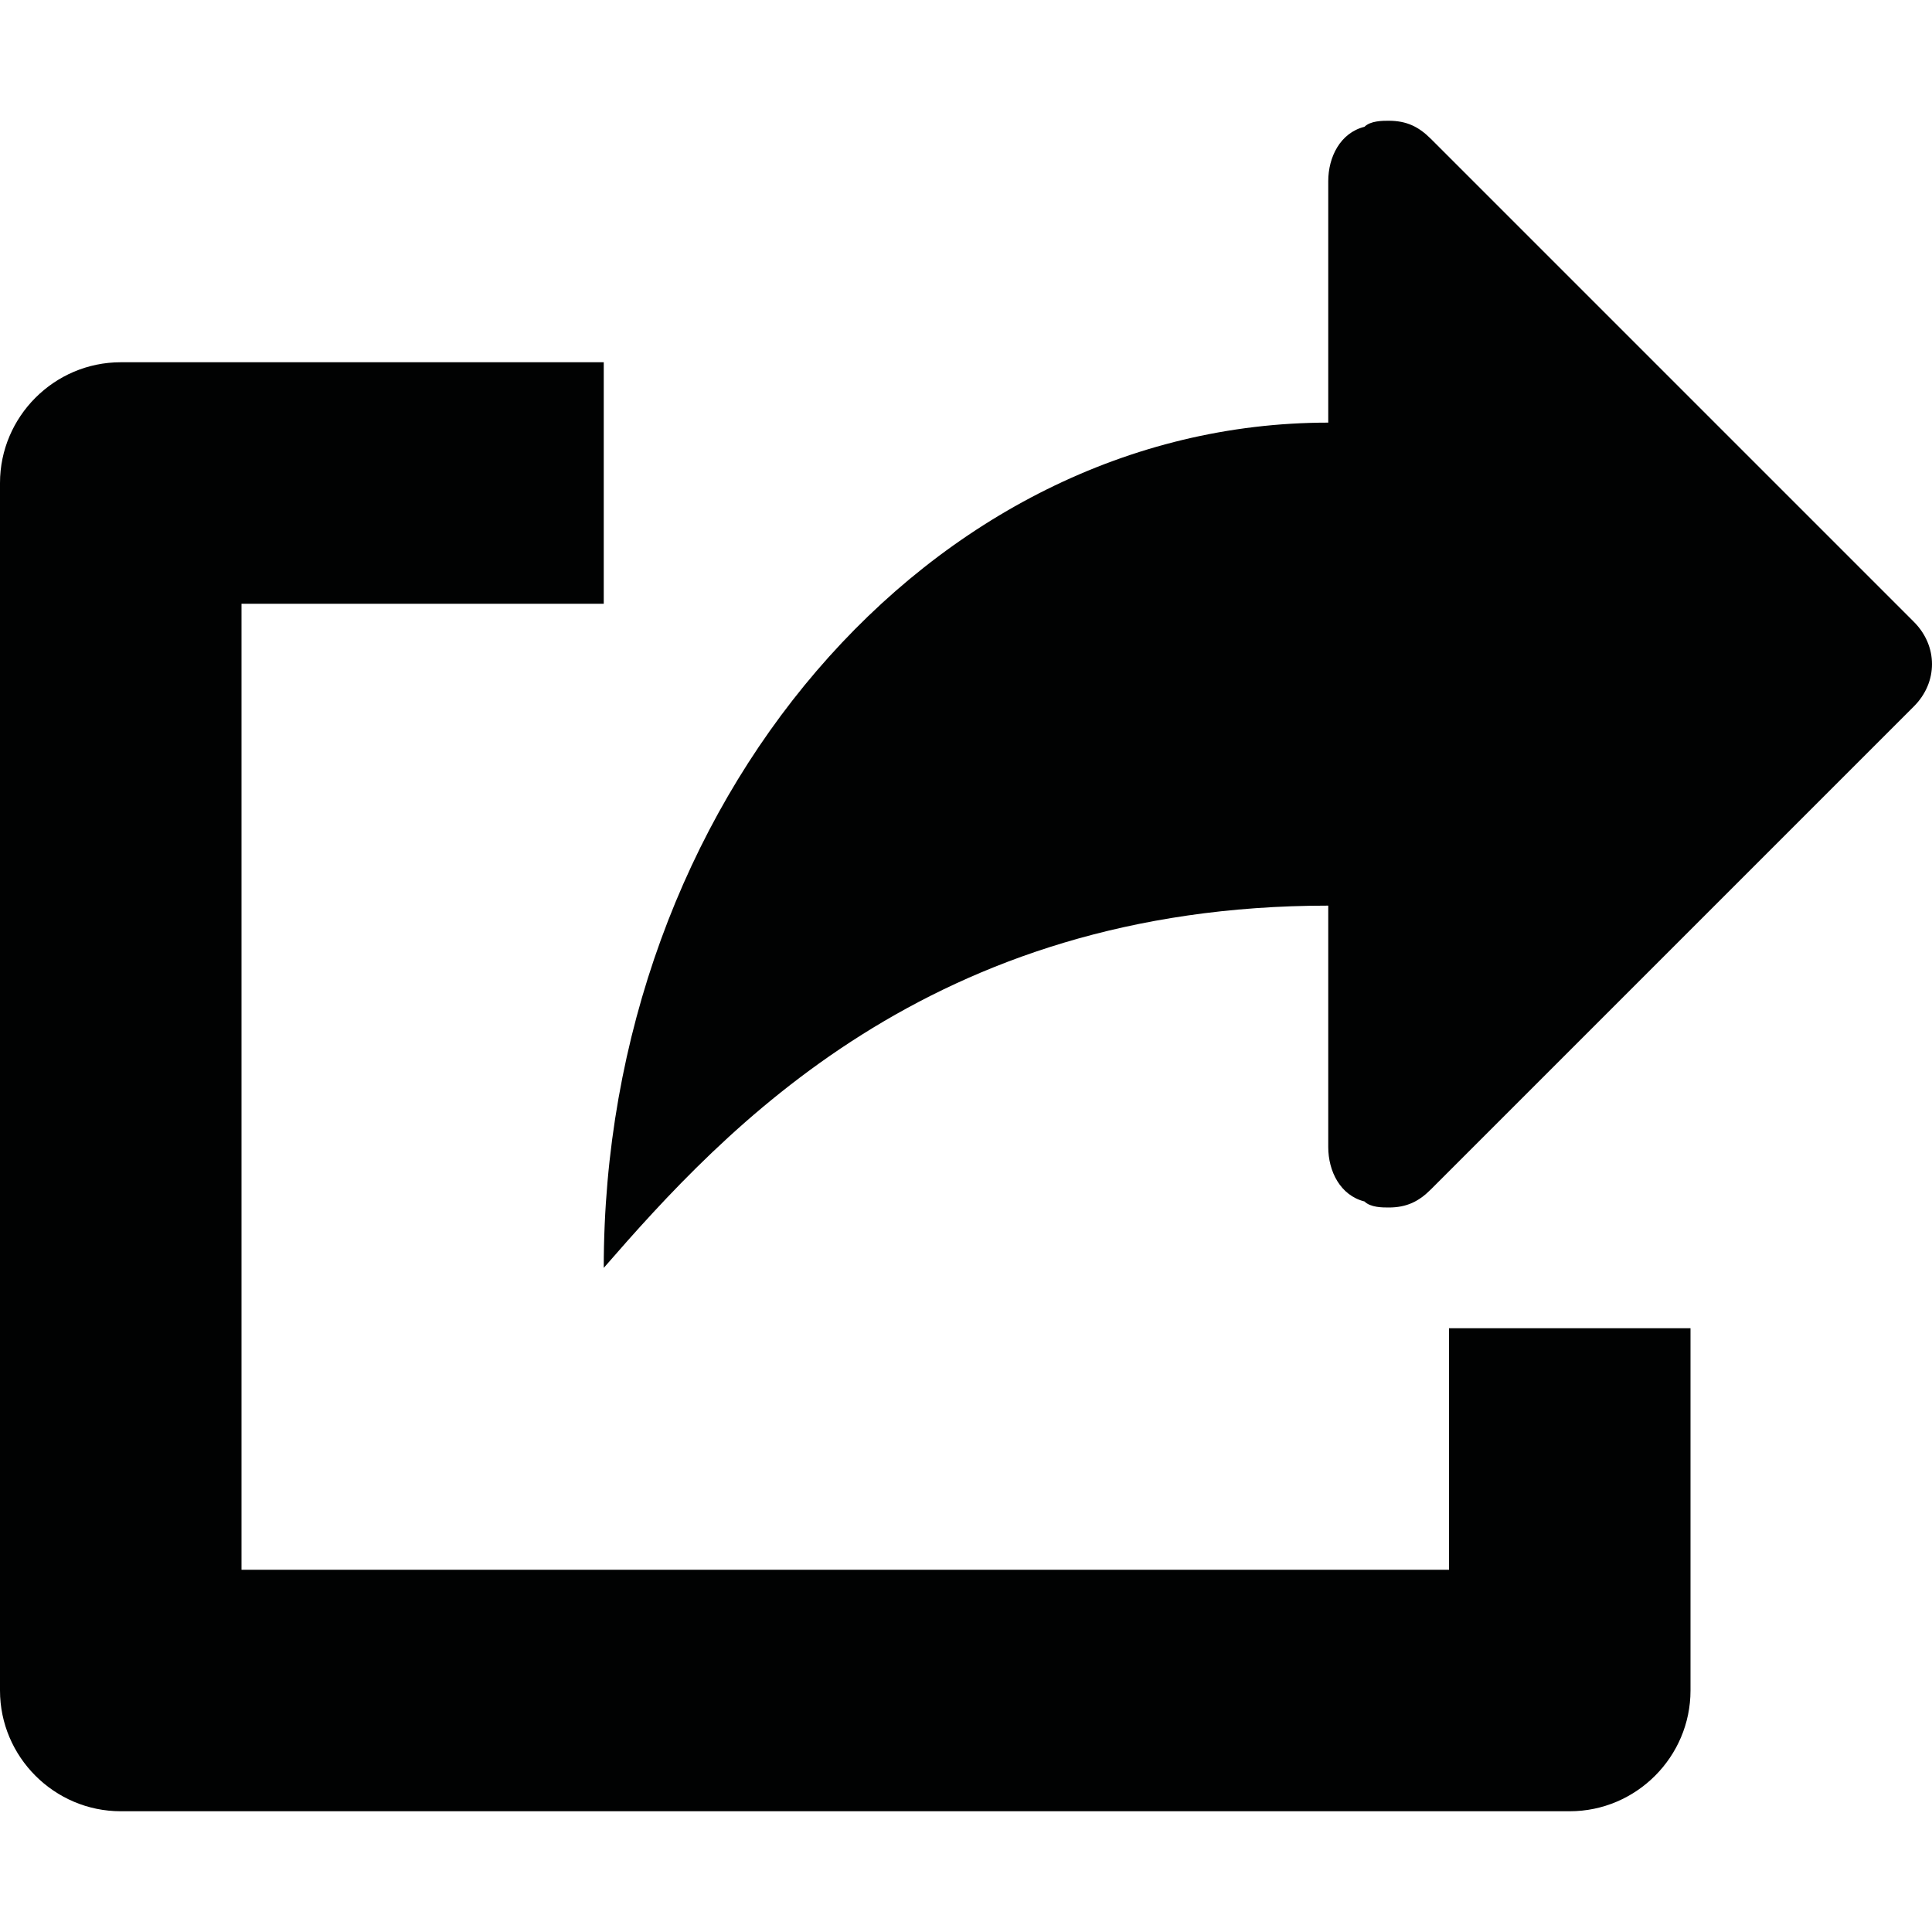 <?xml version="1.0" encoding="utf-8"?>
<!-- Generator: Adobe Illustrator 17.1.0, SVG Export Plug-In . SVG Version: 6.00 Build 0)  -->
<!DOCTYPE svg PUBLIC "-//W3C//DTD SVG 1.1//EN" "http://www.w3.org/Graphics/SVG/1.1/DTD/svg11.dtd">
<svg version="1.1" id="Layer_1" xmlns="http://www.w3.org/2000/svg" xmlns:xlink="http://www.w3.org/1999/xlink" x="0px" y="0px"
	 viewBox="0 0 32 32" enable-background="new 0 0 32 32" xml:space="preserve">
<path fill="#010202" d="M24,22h4v6c0,1.1-0.9,2-2,2H2c-1.1,0-2-0.9-2-2V8c0-1.1,0.9-2,2-2h8v4H4v16h20V22z M31.7,10.3l-8-8
	C23.5,2.1,23.3,2,23,2c-0.1,0-0.3,0-0.4,0.1C22.2,2.2,22,2.6,22,3v4c-6.6,0-12,6.3-12,14c2-2.3,5.4-6,12-6v4c0,0.4,0.2,0.8,0.6,0.9
	C22.7,20,22.9,20,23,20c0.3,0,0.5-0.1,0.7-0.3l8-8C32.1,11.3,32.1,10.7,31.7,10.3z"/>
</svg>
